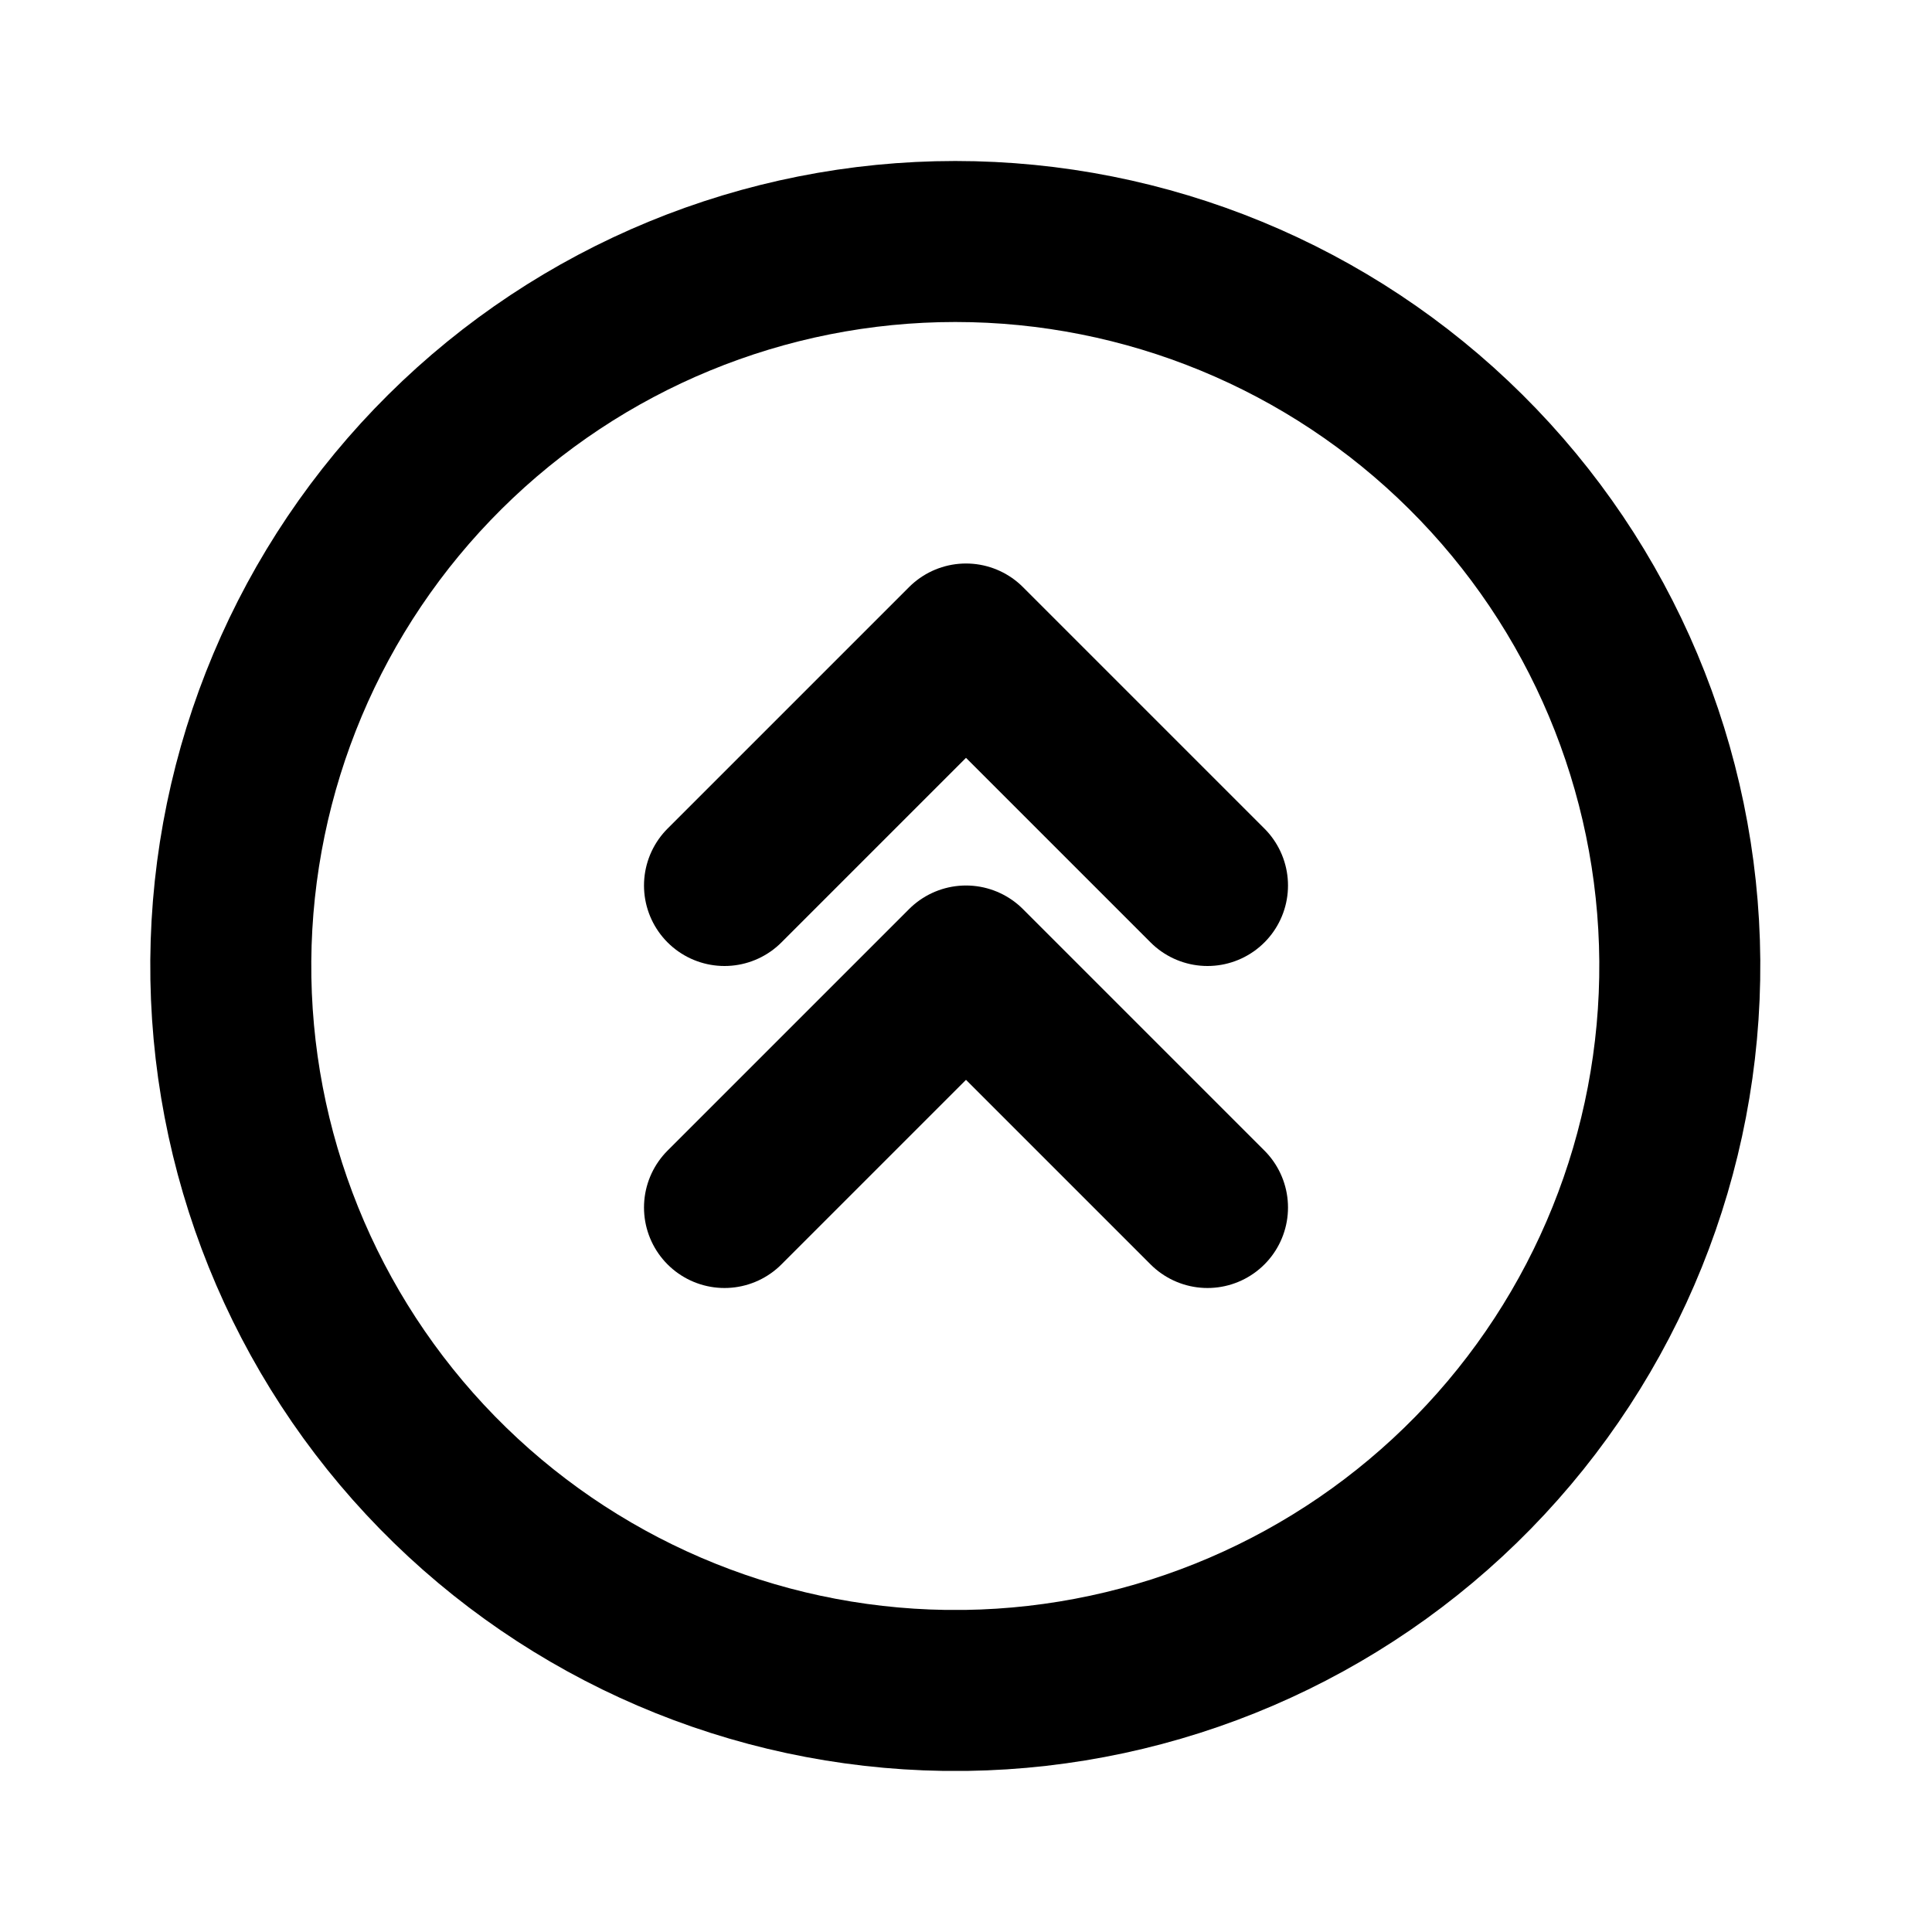 <svg width="24" height="24" viewBox="0 0 24 24" fill="none" xmlns="http://www.w3.org/2000/svg">
<g clip-path="url(#clip0_802_79281)">
<path d="M9 15L12 12L15 15" stroke="black" stroke-width="2" stroke-linecap="round" stroke-linejoin="round"/>
<path d="M9 11L12 8L15 11" stroke="black" stroke-width="2" stroke-linecap="round" stroke-linejoin="round"/>
<path d="M12 20.999C14.375 20.964 16.64 19.991 18.301 18.293C19.962 16.595 20.884 14.309 20.867 11.934C20.849 9.558 19.894 7.286 18.208 5.613C16.522 3.939 14.243 3 11.867 3C9.492 3 7.213 3.939 5.527 5.613C3.841 7.286 2.885 9.558 2.867 11.934C2.85 14.309 3.772 16.595 5.433 18.293C7.094 19.991 9.359 20.964 11.735 20.999H12Z" stroke="black" stroke-width="2" stroke-linecap="round" stroke-linejoin="round"/>
</g>
<defs>
<clipPath id="clip0_802_79281">
<rect width="24" height="24" fill="white"/>
</clipPath>
</defs>
</svg>
